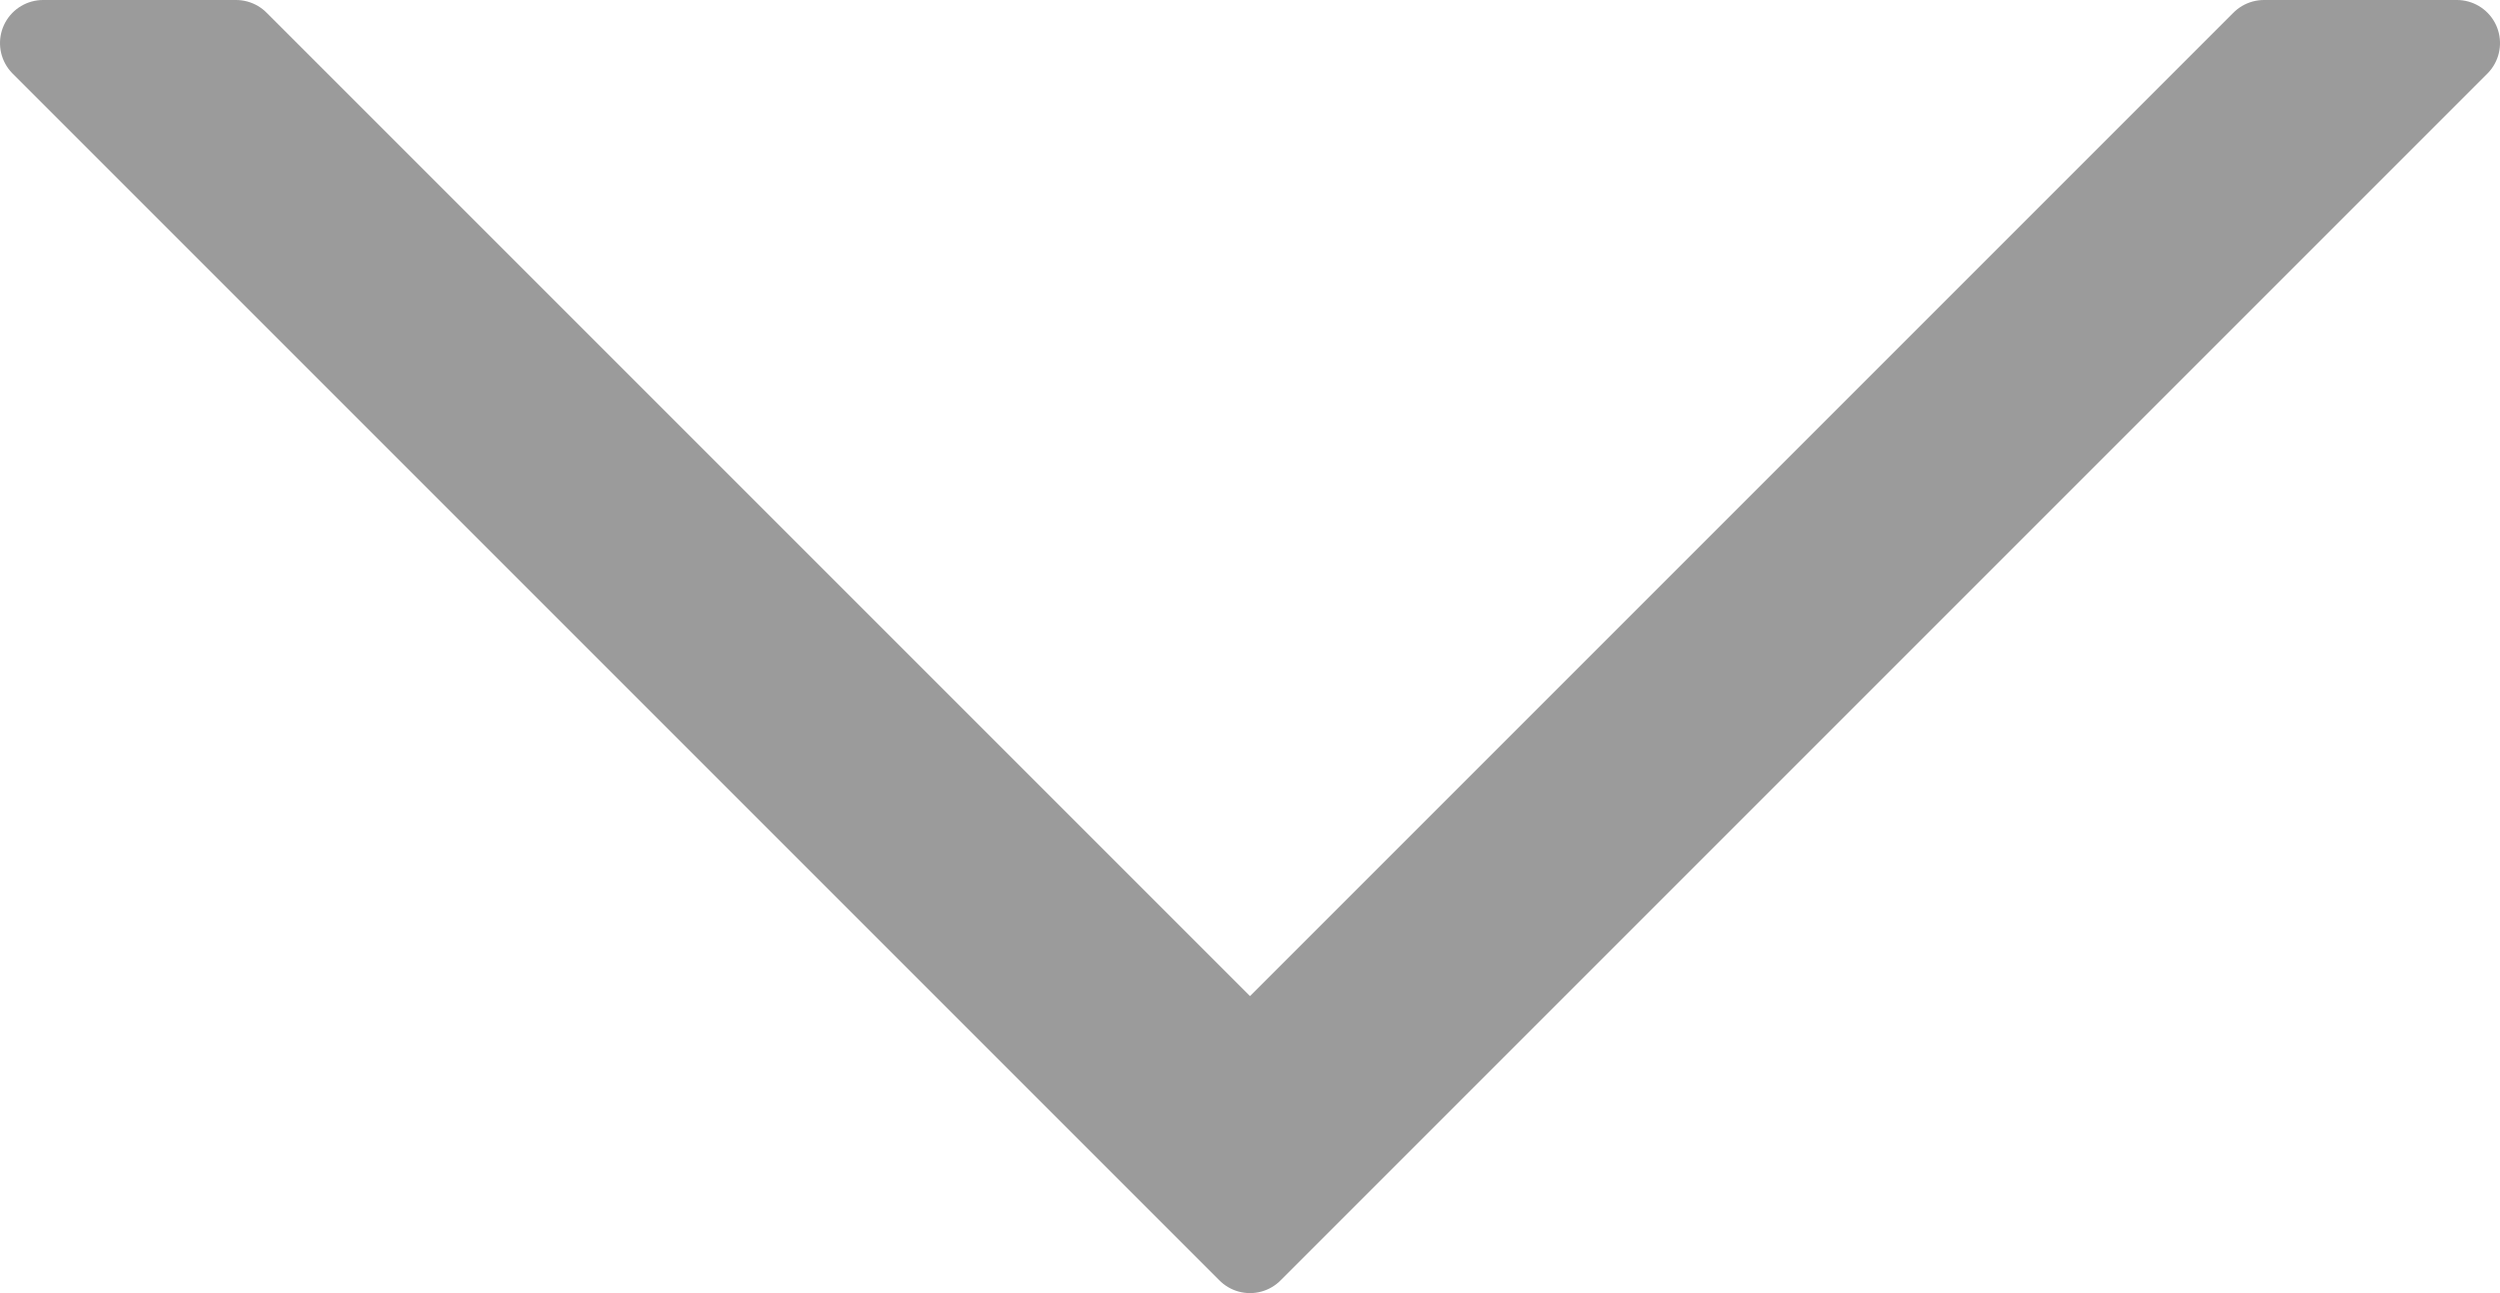 <svg xmlns="http://www.w3.org/2000/svg" width="14.5" height="7.5" viewBox="0 0 14.5 7.5">
  <path id="Page_1" data-name="Page 1" d="M7,0,0,7l7,7V12.881L1.119,7,7,1.119Z" transform="translate(0.25 7.25) rotate(-90)" fill="#9b9b9b" stroke="#9b9b9b" stroke-linecap="round" stroke-linejoin="round" stroke-miterlimit="10" stroke-width="0.5"/>
</svg>
